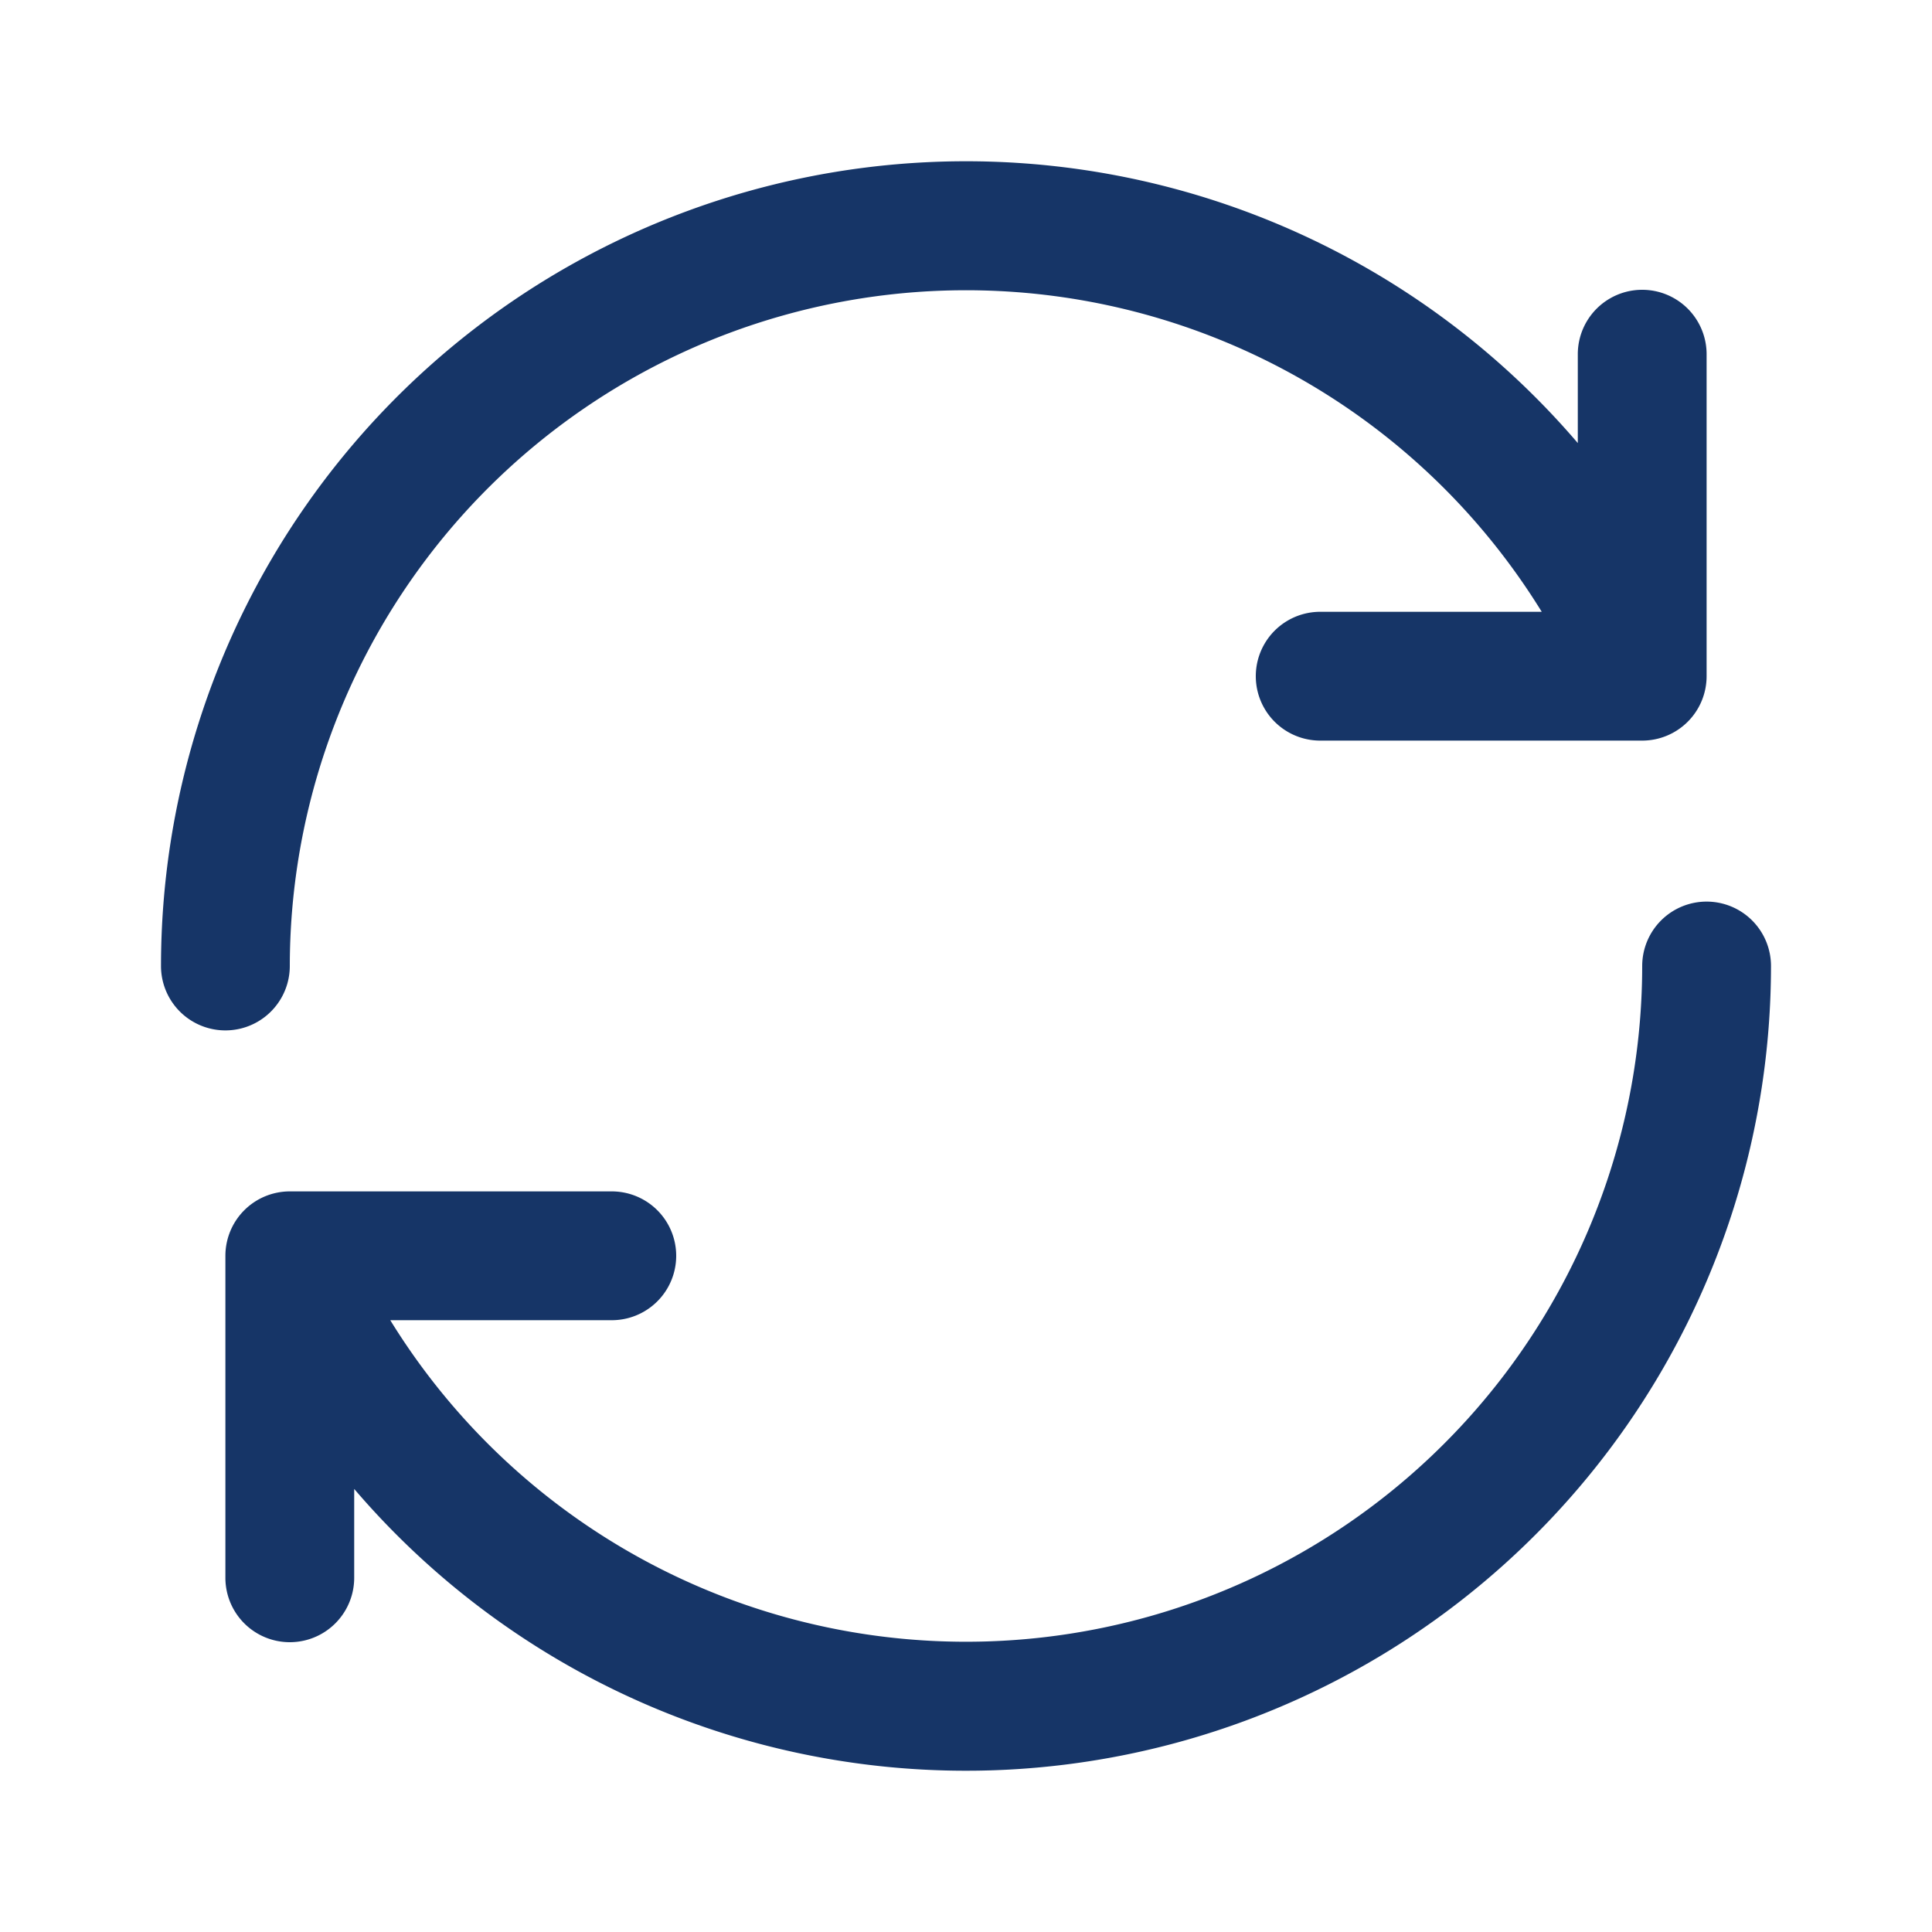 <svg id="Calque_1" data-name="Calque 1" xmlns="http://www.w3.org/2000/svg" viewBox="0 0 30 30"><defs><style>.cls-1{fill:#163567;}.cls-2{fill:none;}</style></defs><path class="cls-1" d="M4.5,15A10.5,10.5,0,0,1,23.94,9.5H20.5a1,1,0,0,0,0,2h5a1,1,0,0,0,1-1v-5a1,1,0,0,0-2,0V6.88A12.5,12.5,0,0,0,2.5,15a1,1,0,0,0,2,0Z"/><path class="cls-1" d="M26.5,14a1,1,0,0,0-1,1A10.5,10.5,0,0,1,6.06,20.5H9.5a1,1,0,0,0,0-2h-5a1,1,0,0,0-1,1v5a1,1,0,0,0,2,0V23.12A12.5,12.5,0,0,0,27.5,15,1,1,0,0,0,26.5,14Z"/><rect class="cls-2" width="30" height="30"/></svg>